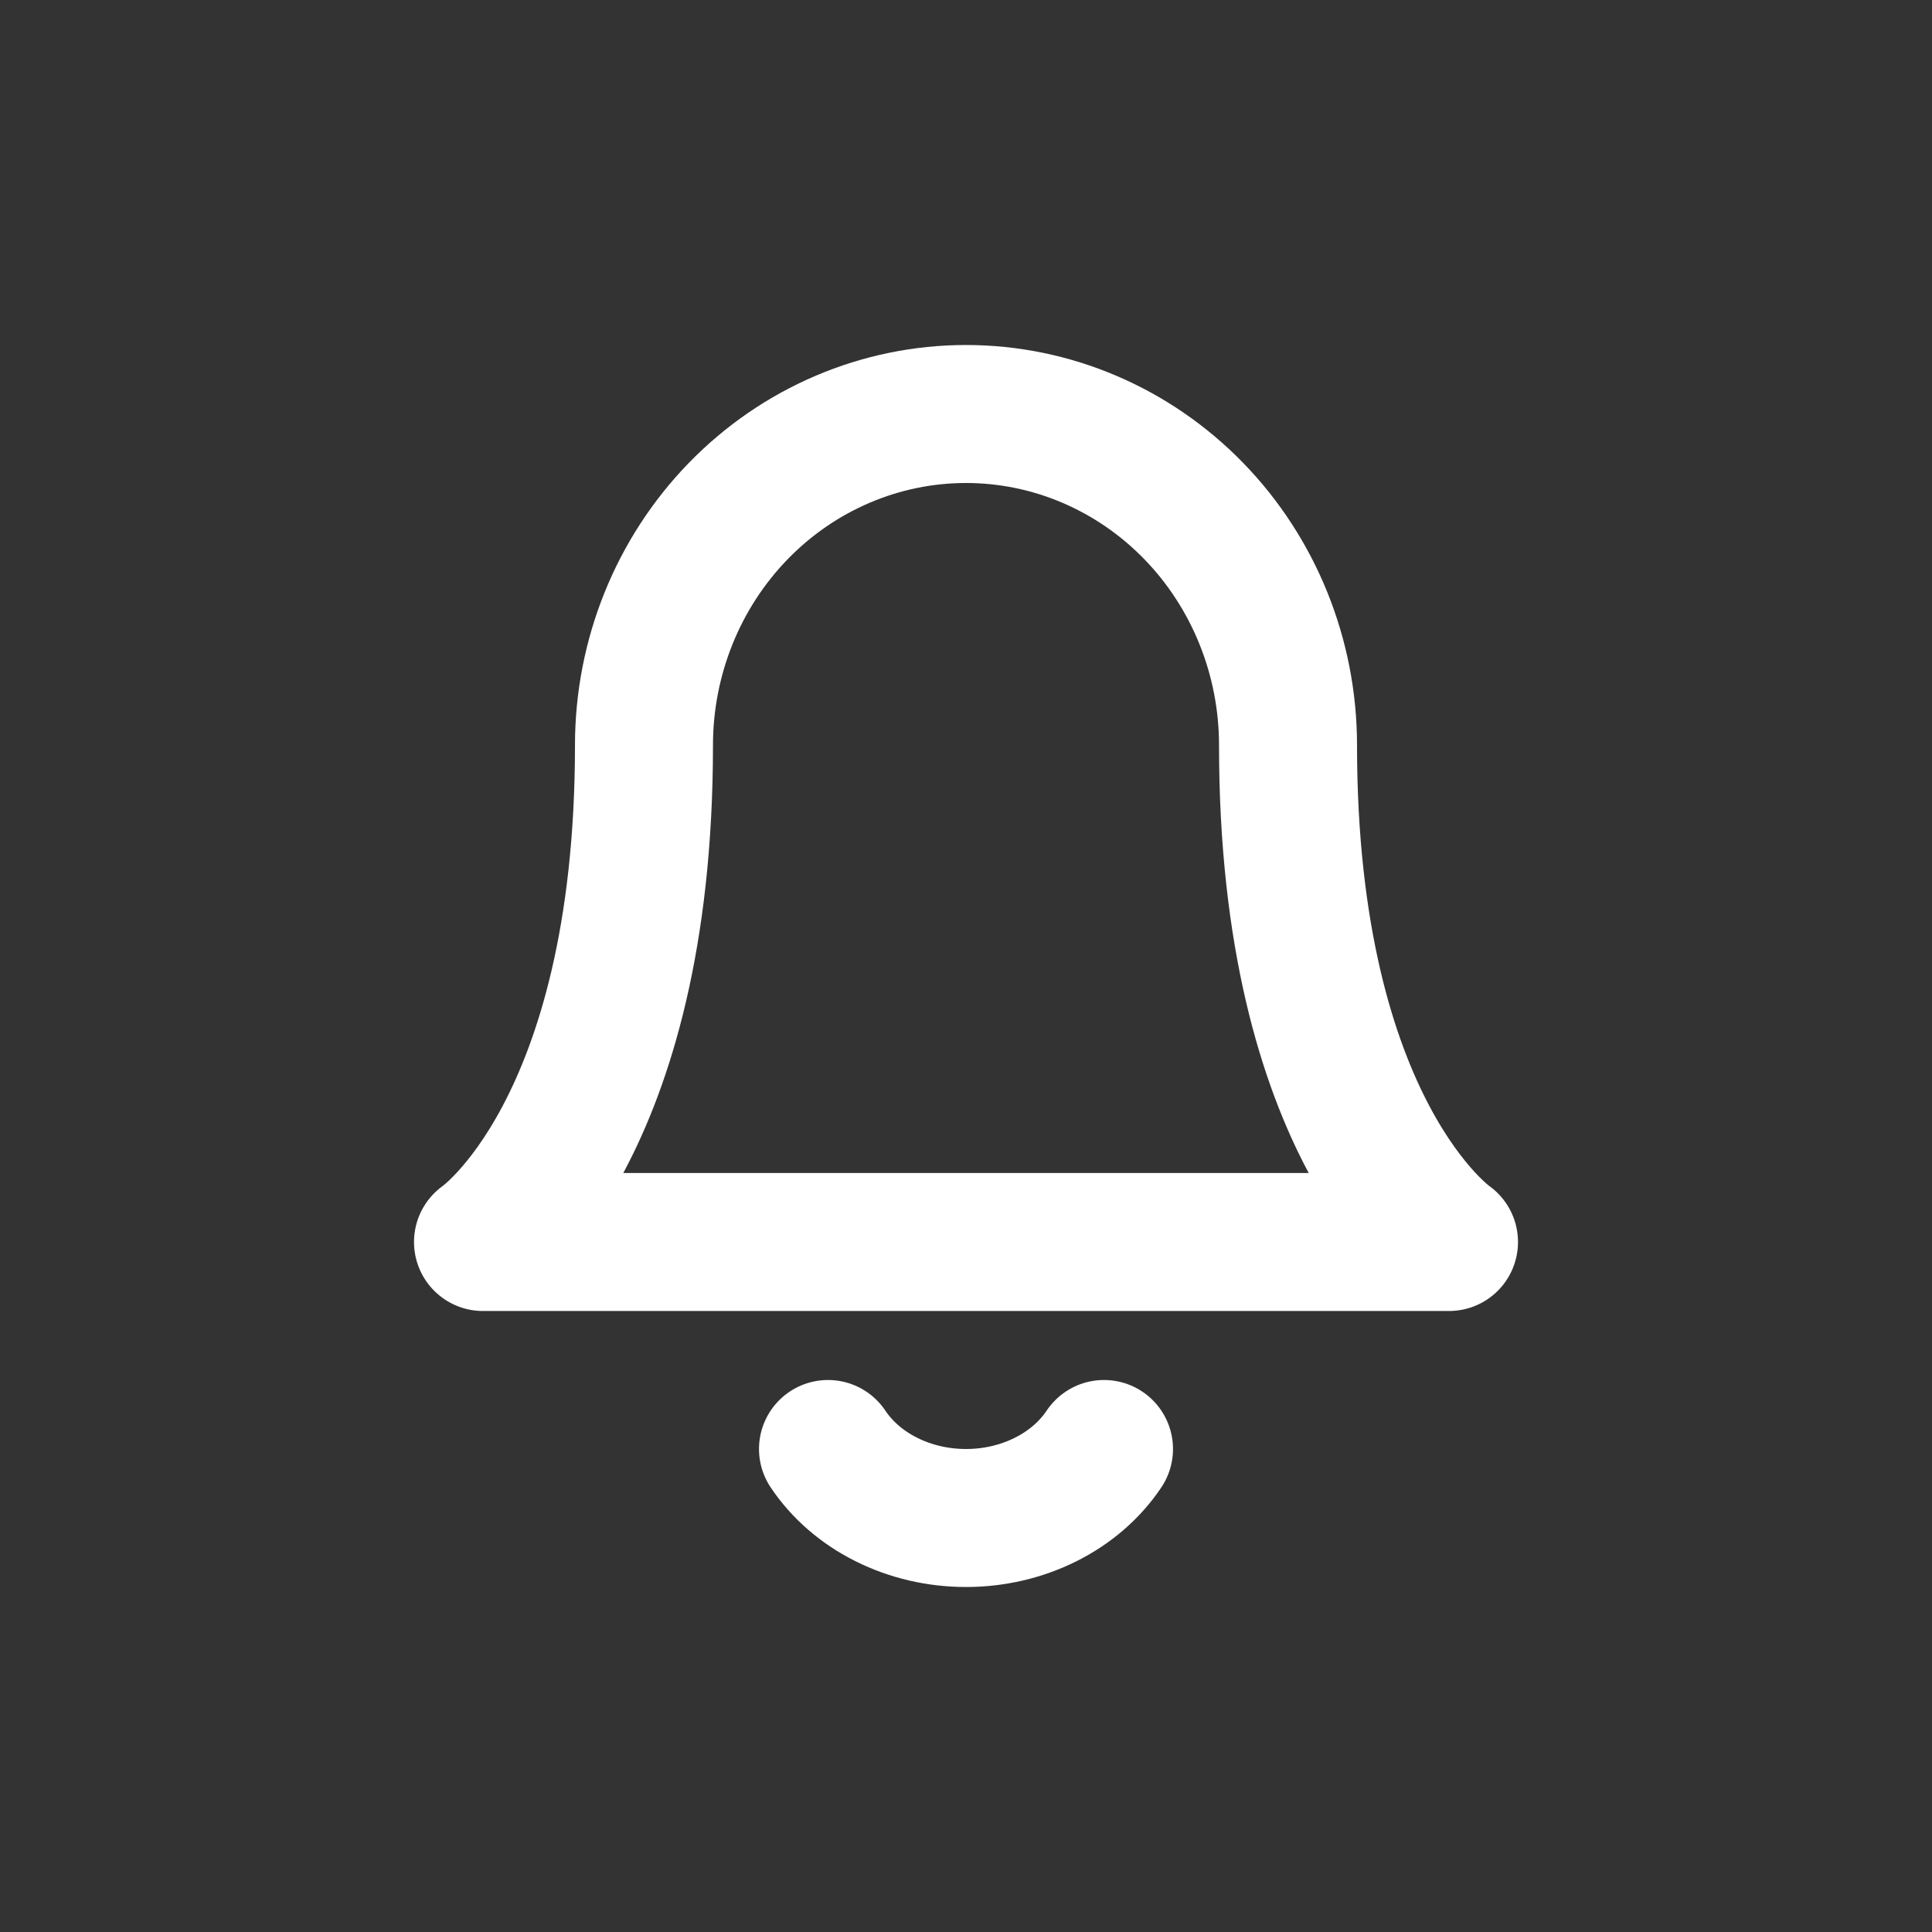 <svg width="28" height="28" viewBox="0 0 28 28" fill="none" xmlns="http://www.w3.org/2000/svg">
    <rect x="0" y="0" width="28" height="28" fill="#333333" stroke="none"/>
    <path d="M18.667 10.8C18.667 9.527 18.175 8.306 17.3 7.406C16.425 6.506 15.238 6 14 6C12.762 6 11.575 6.506 10.7 7.406C9.825 8.306 9.333 9.527 9.333 10.8C9.333 16.4 7 18 7 18H21C21 18 18.667 16.4 18.667 10.8Z" stroke="white" stroke-width="2" stroke-linecap="round" stroke-linejoin="round"/>
    <path d="M16 21C15.797 21.304 15.505 21.557 15.154 21.732C14.803 21.908 14.405 22 14 22C13.595 22 13.197 21.908 12.846 21.732C12.495 21.557 12.203 21.304 12 21" stroke="white" stroke-width="2" stroke-linecap="round" stroke-linejoin="round"/>
</svg>
